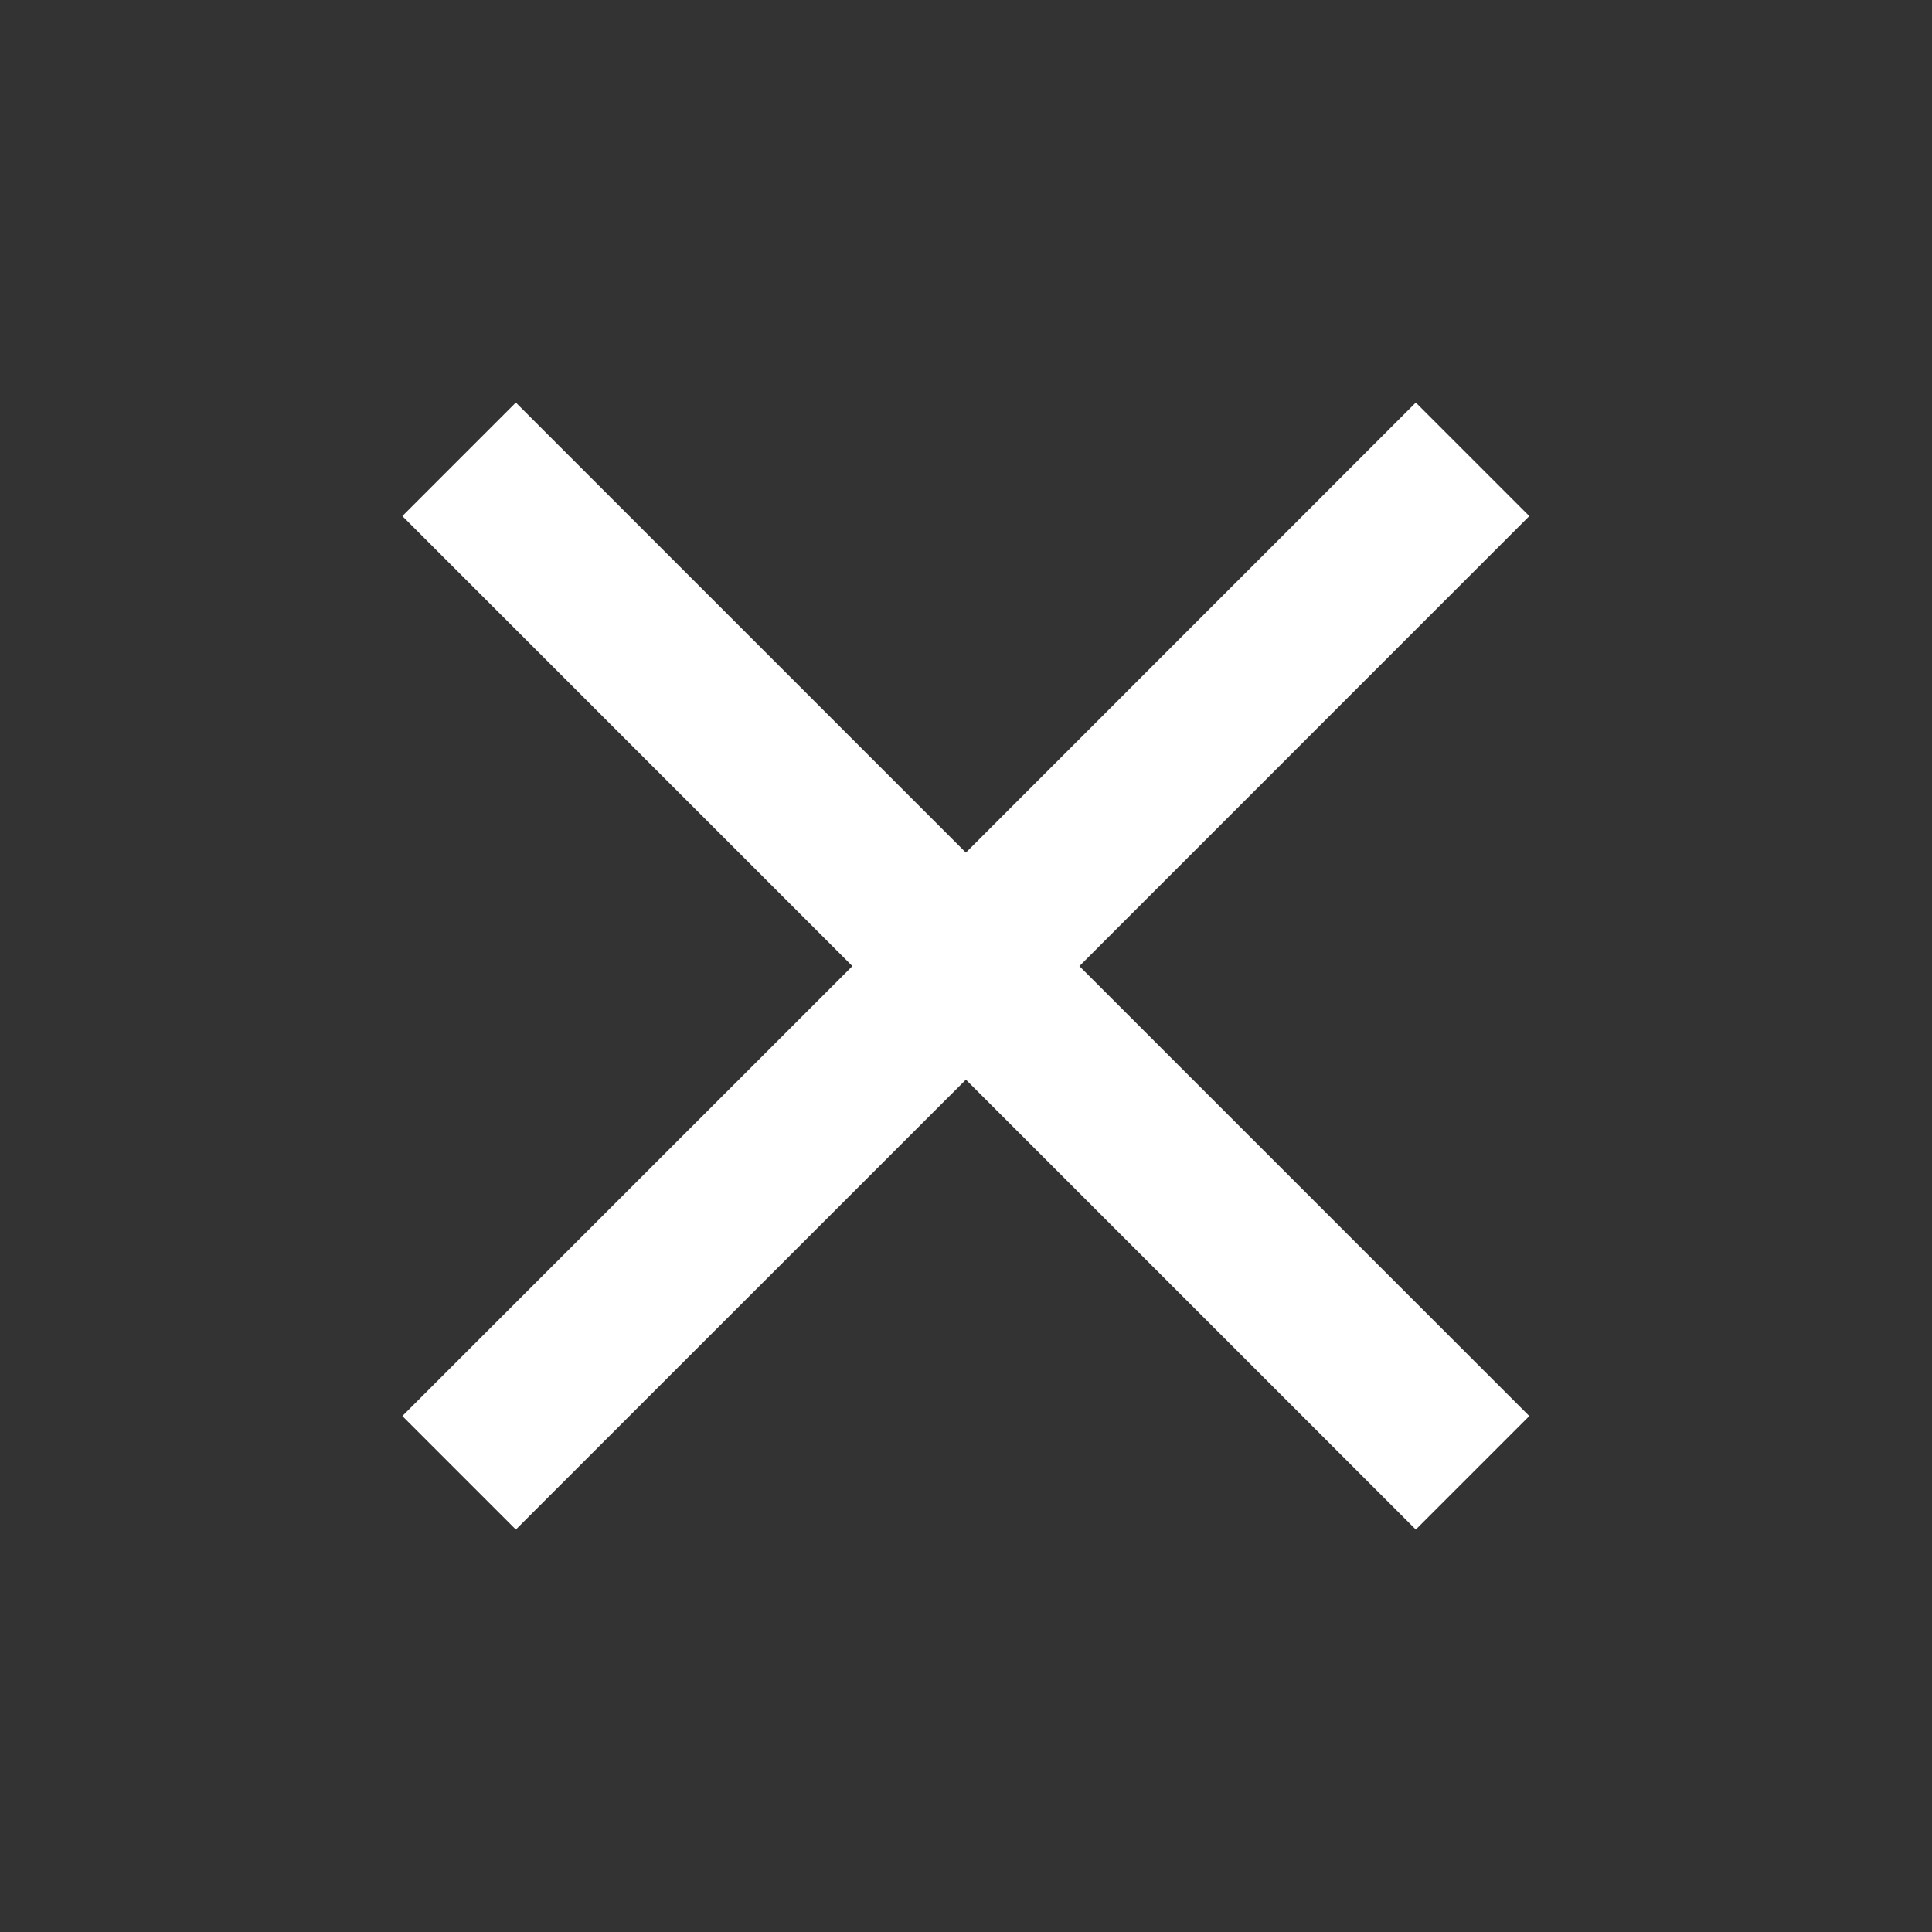 <svg width="16" height="16" viewBox="0 0 16 16" fill="none" xmlns="http://www.w3.org/2000/svg">
<rect x="0" y="0" width="16" height="16" fill="#333333" stroke="none"/>
<path d="M12.665 4.274L11.725 3.334L7.999 7.061L4.272 3.334L3.332 4.274L7.059 8.001L3.332 11.727L4.272 12.667L7.999 8.941L11.725 12.667L12.665 11.727L8.939 8.001L12.665 4.274Z" fill="white"/>
</svg>
